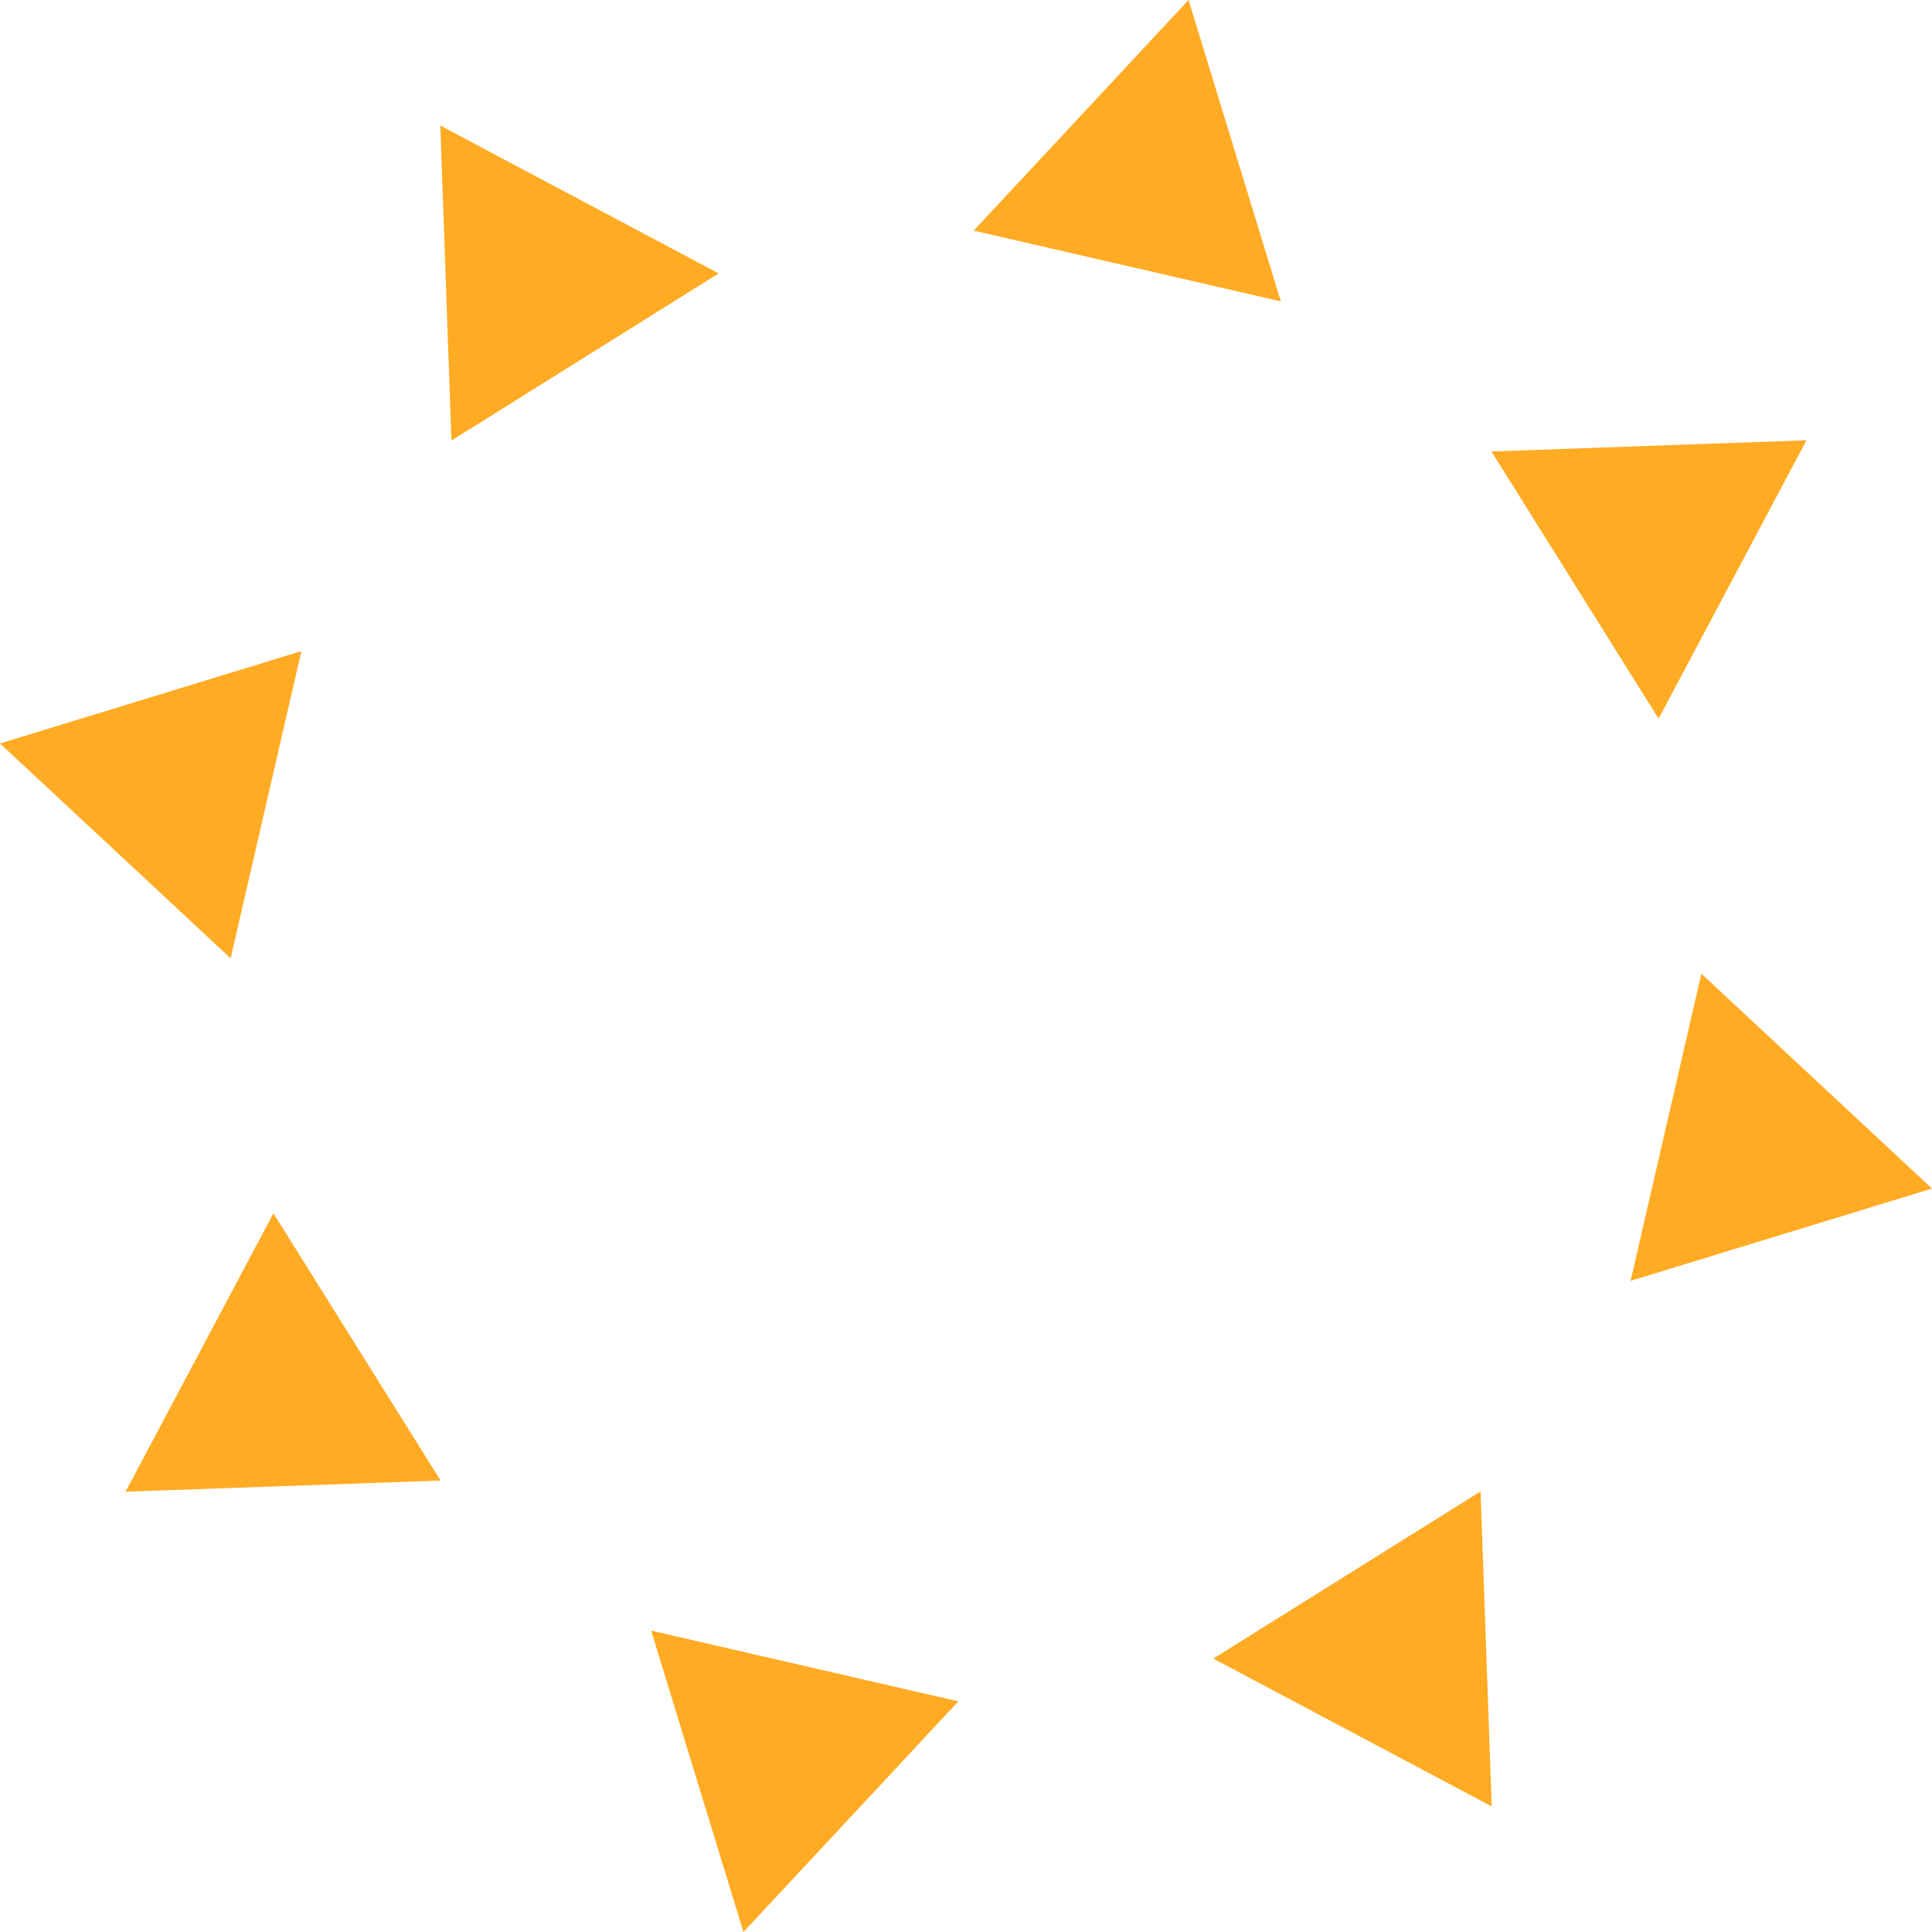 <?xml version="1.0" encoding="utf-8"?>
<!-- Generator: Adobe Illustrator 16.0.0, SVG Export Plug-In . SVG Version: 6.00 Build 0)  -->
<!DOCTYPE svg PUBLIC "-//W3C//DTD SVG 1.1//EN" "http://www.w3.org/Graphics/SVG/1.1/DTD/svg11.dtd">
<svg version="1.1" id="Layer_1" xmlns="http://www.w3.org/2000/svg" xmlns:xlink="http://www.w3.org/1999/xlink" x="0px" y="0px"
	 width="806.831px" height="806.831px" viewBox="0 0 806.831 806.831" enable-background="new 0 0 806.831 806.831"
	 xml:space="preserve">
<polygon fill="#FFAB24" points="406.626,96.312 496.357,0 534.9,125.864 "/>
<polygon fill="#FFAB24" points="188.53,183.99 183.877,52.438 300.131,114.184 "/>
<polygon fill="#FFAB24" points="96.31,400.206 0,310.474 125.864,271.931 "/>
<polygon fill="#FFAB24" points="183.989,618.301 52.438,622.954 114.184,506.7 "/>
<polygon fill="#FFAB24" points="400.205,710.521 310.474,806.831 271.931,680.967 "/>
<polygon fill="#FFAB24" points="618.301,622.843 622.954,754.394 506.7,692.647 "/>
<polygon fill="#FFAB24" points="710.521,406.626 806.831,496.357 680.965,534.9 "/>
<polygon fill="#FFAB24" points="622.842,188.53 754.393,183.877 692.647,300.131 "/>
</svg>
